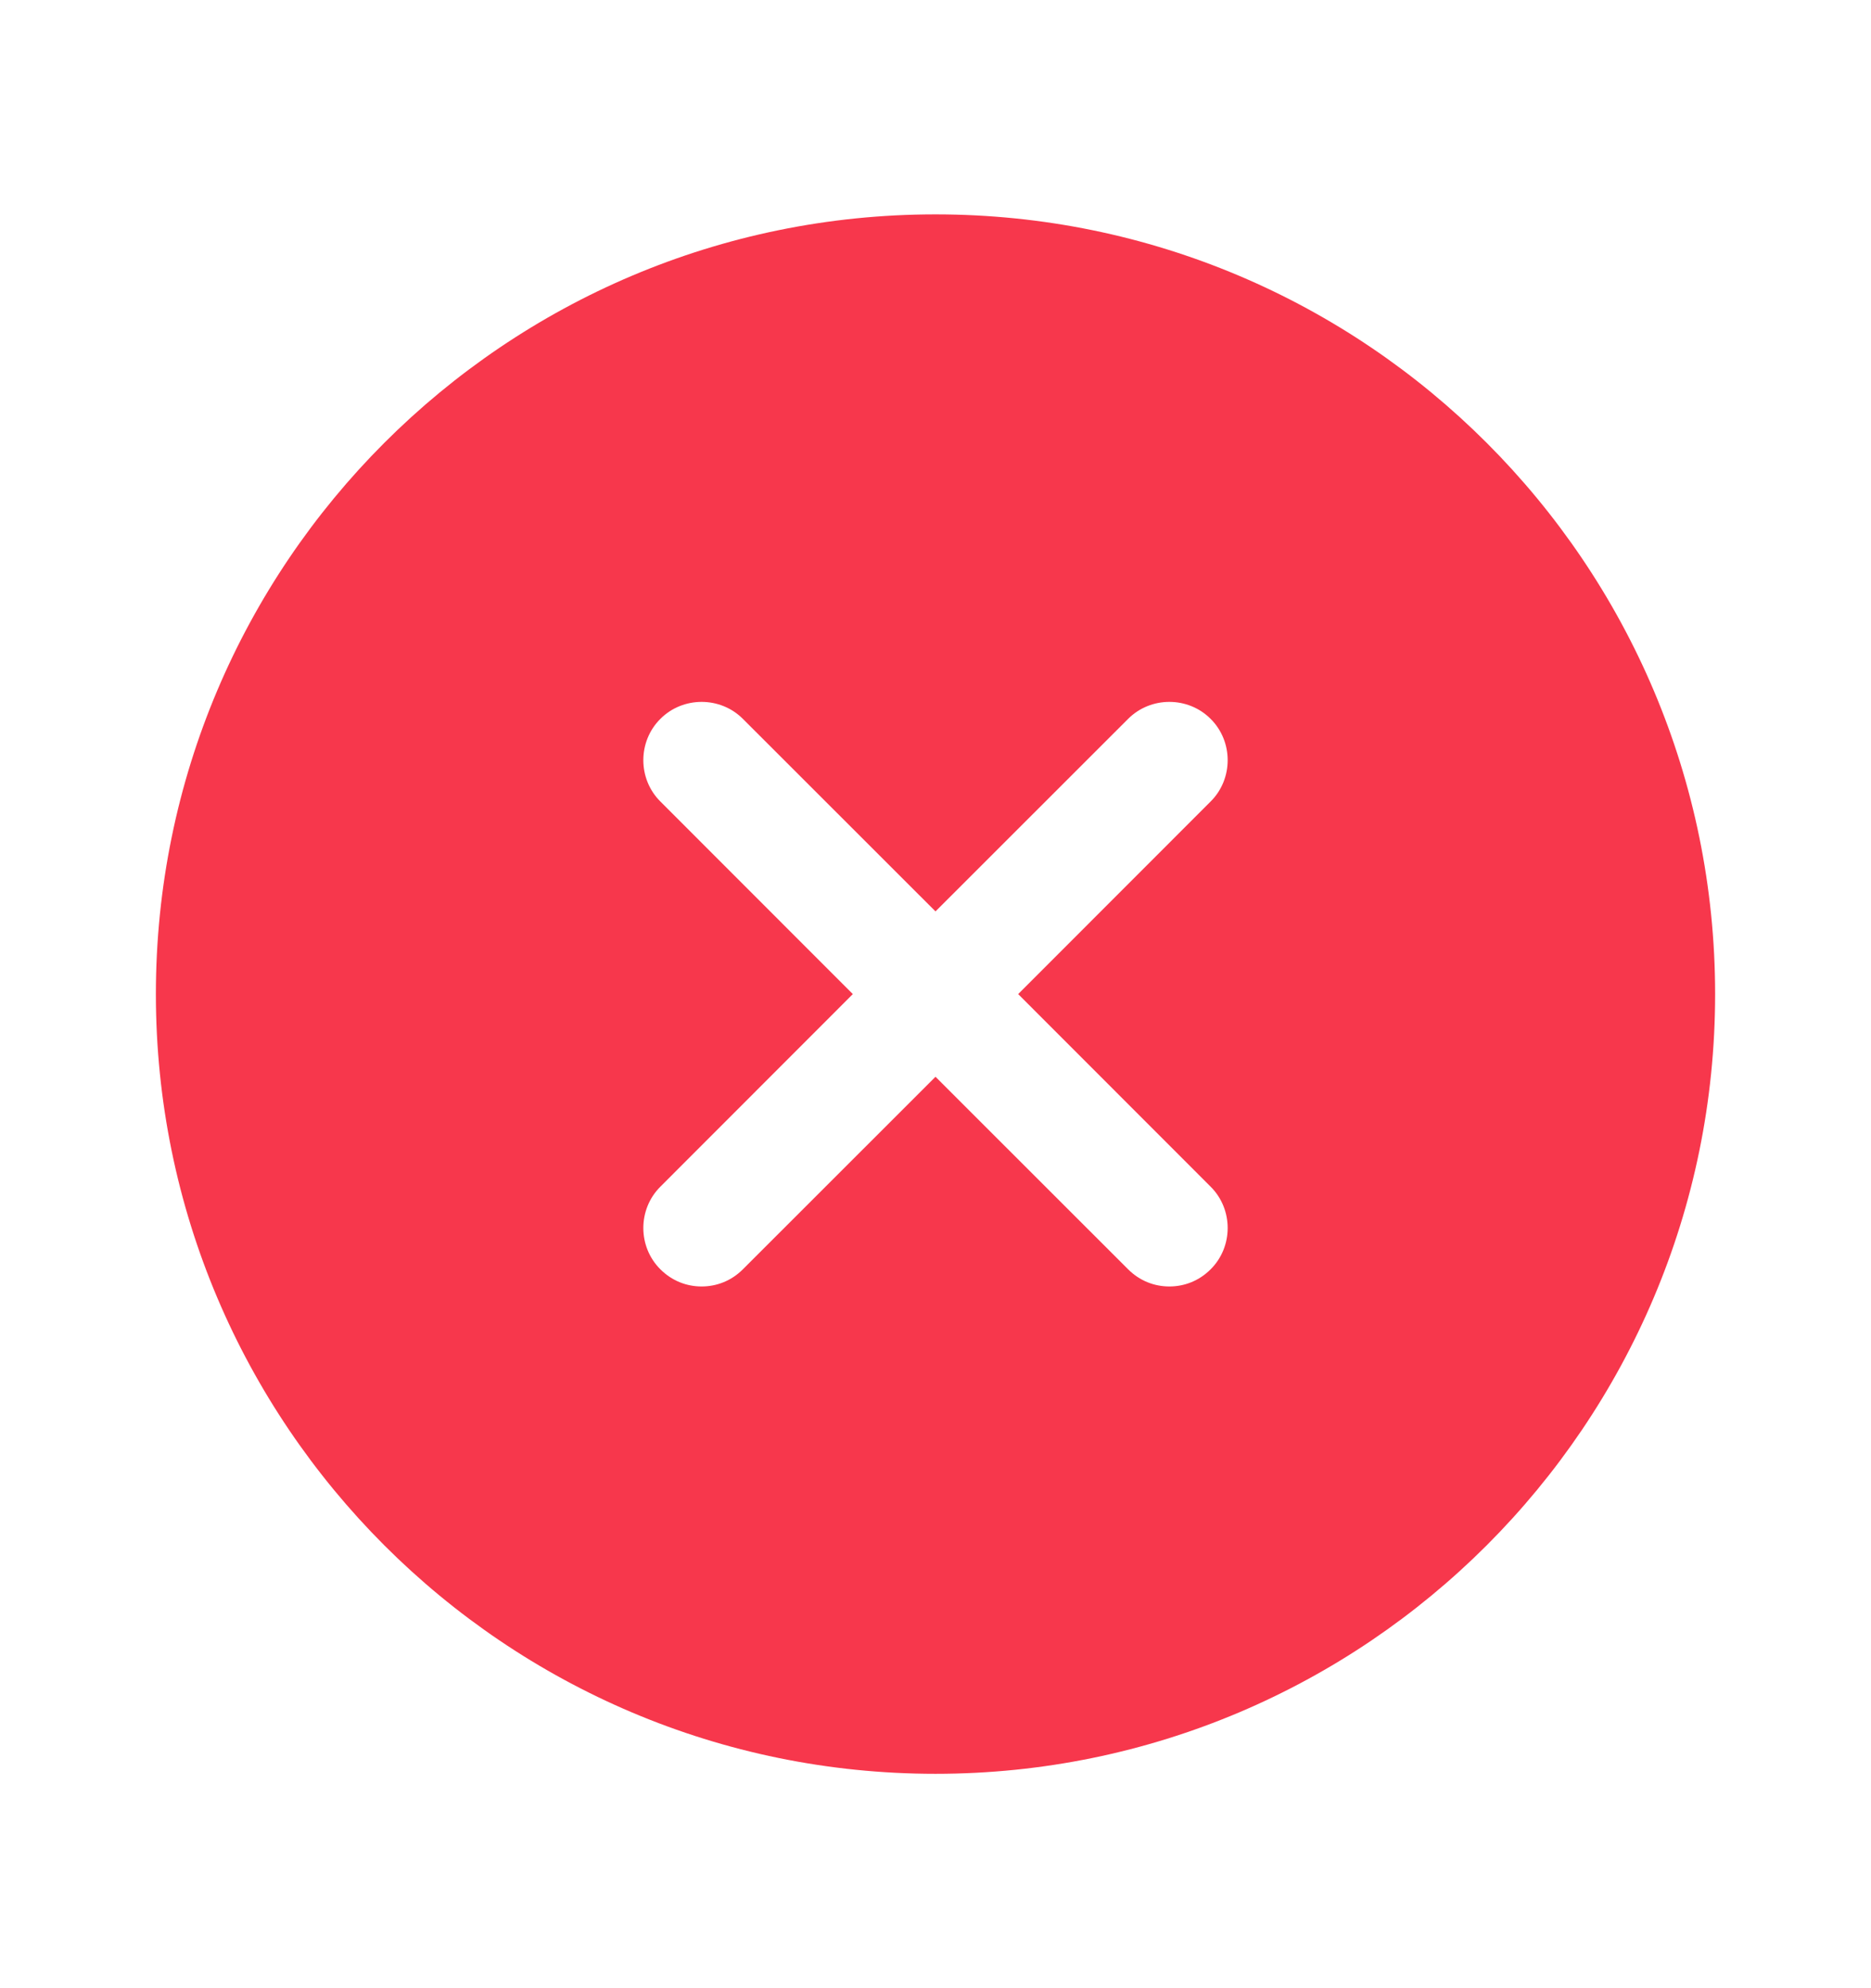 <svg width="16" height="17" viewBox="0 0 16 17" fill="none" xmlns="http://www.w3.org/2000/svg">
<path d="M8 1.833C4.32 1.833 1.333 4.82 1.333 8.5C1.333 12.18 4.32 15.167 8 15.167C11.68 15.167 14.667 12.18 14.667 8.5C14.667 4.82 11.68 1.833 8 1.833ZM10.353 10.147C10.547 10.34 10.547 10.66 10.353 10.853C10.253 10.953 10.127 11 10 11C9.873 11 9.747 10.953 9.647 10.853L8 9.207L6.353 10.853C6.253 10.953 6.127 11 6 11C5.873 11 5.747 10.953 5.647 10.853C5.453 10.66 5.453 10.34 5.647 10.147L7.293 8.5L5.647 6.853C5.453 6.66 5.453 6.34 5.647 6.147C5.84 5.953 6.16 5.953 6.353 6.147L8 7.793L9.647 6.147C9.84 5.953 10.16 5.953 10.353 6.147C10.547 6.34 10.547 6.66 10.353 6.853L8.707 8.5L10.353 10.147Z" fill="#F7374C"/>
</svg>
